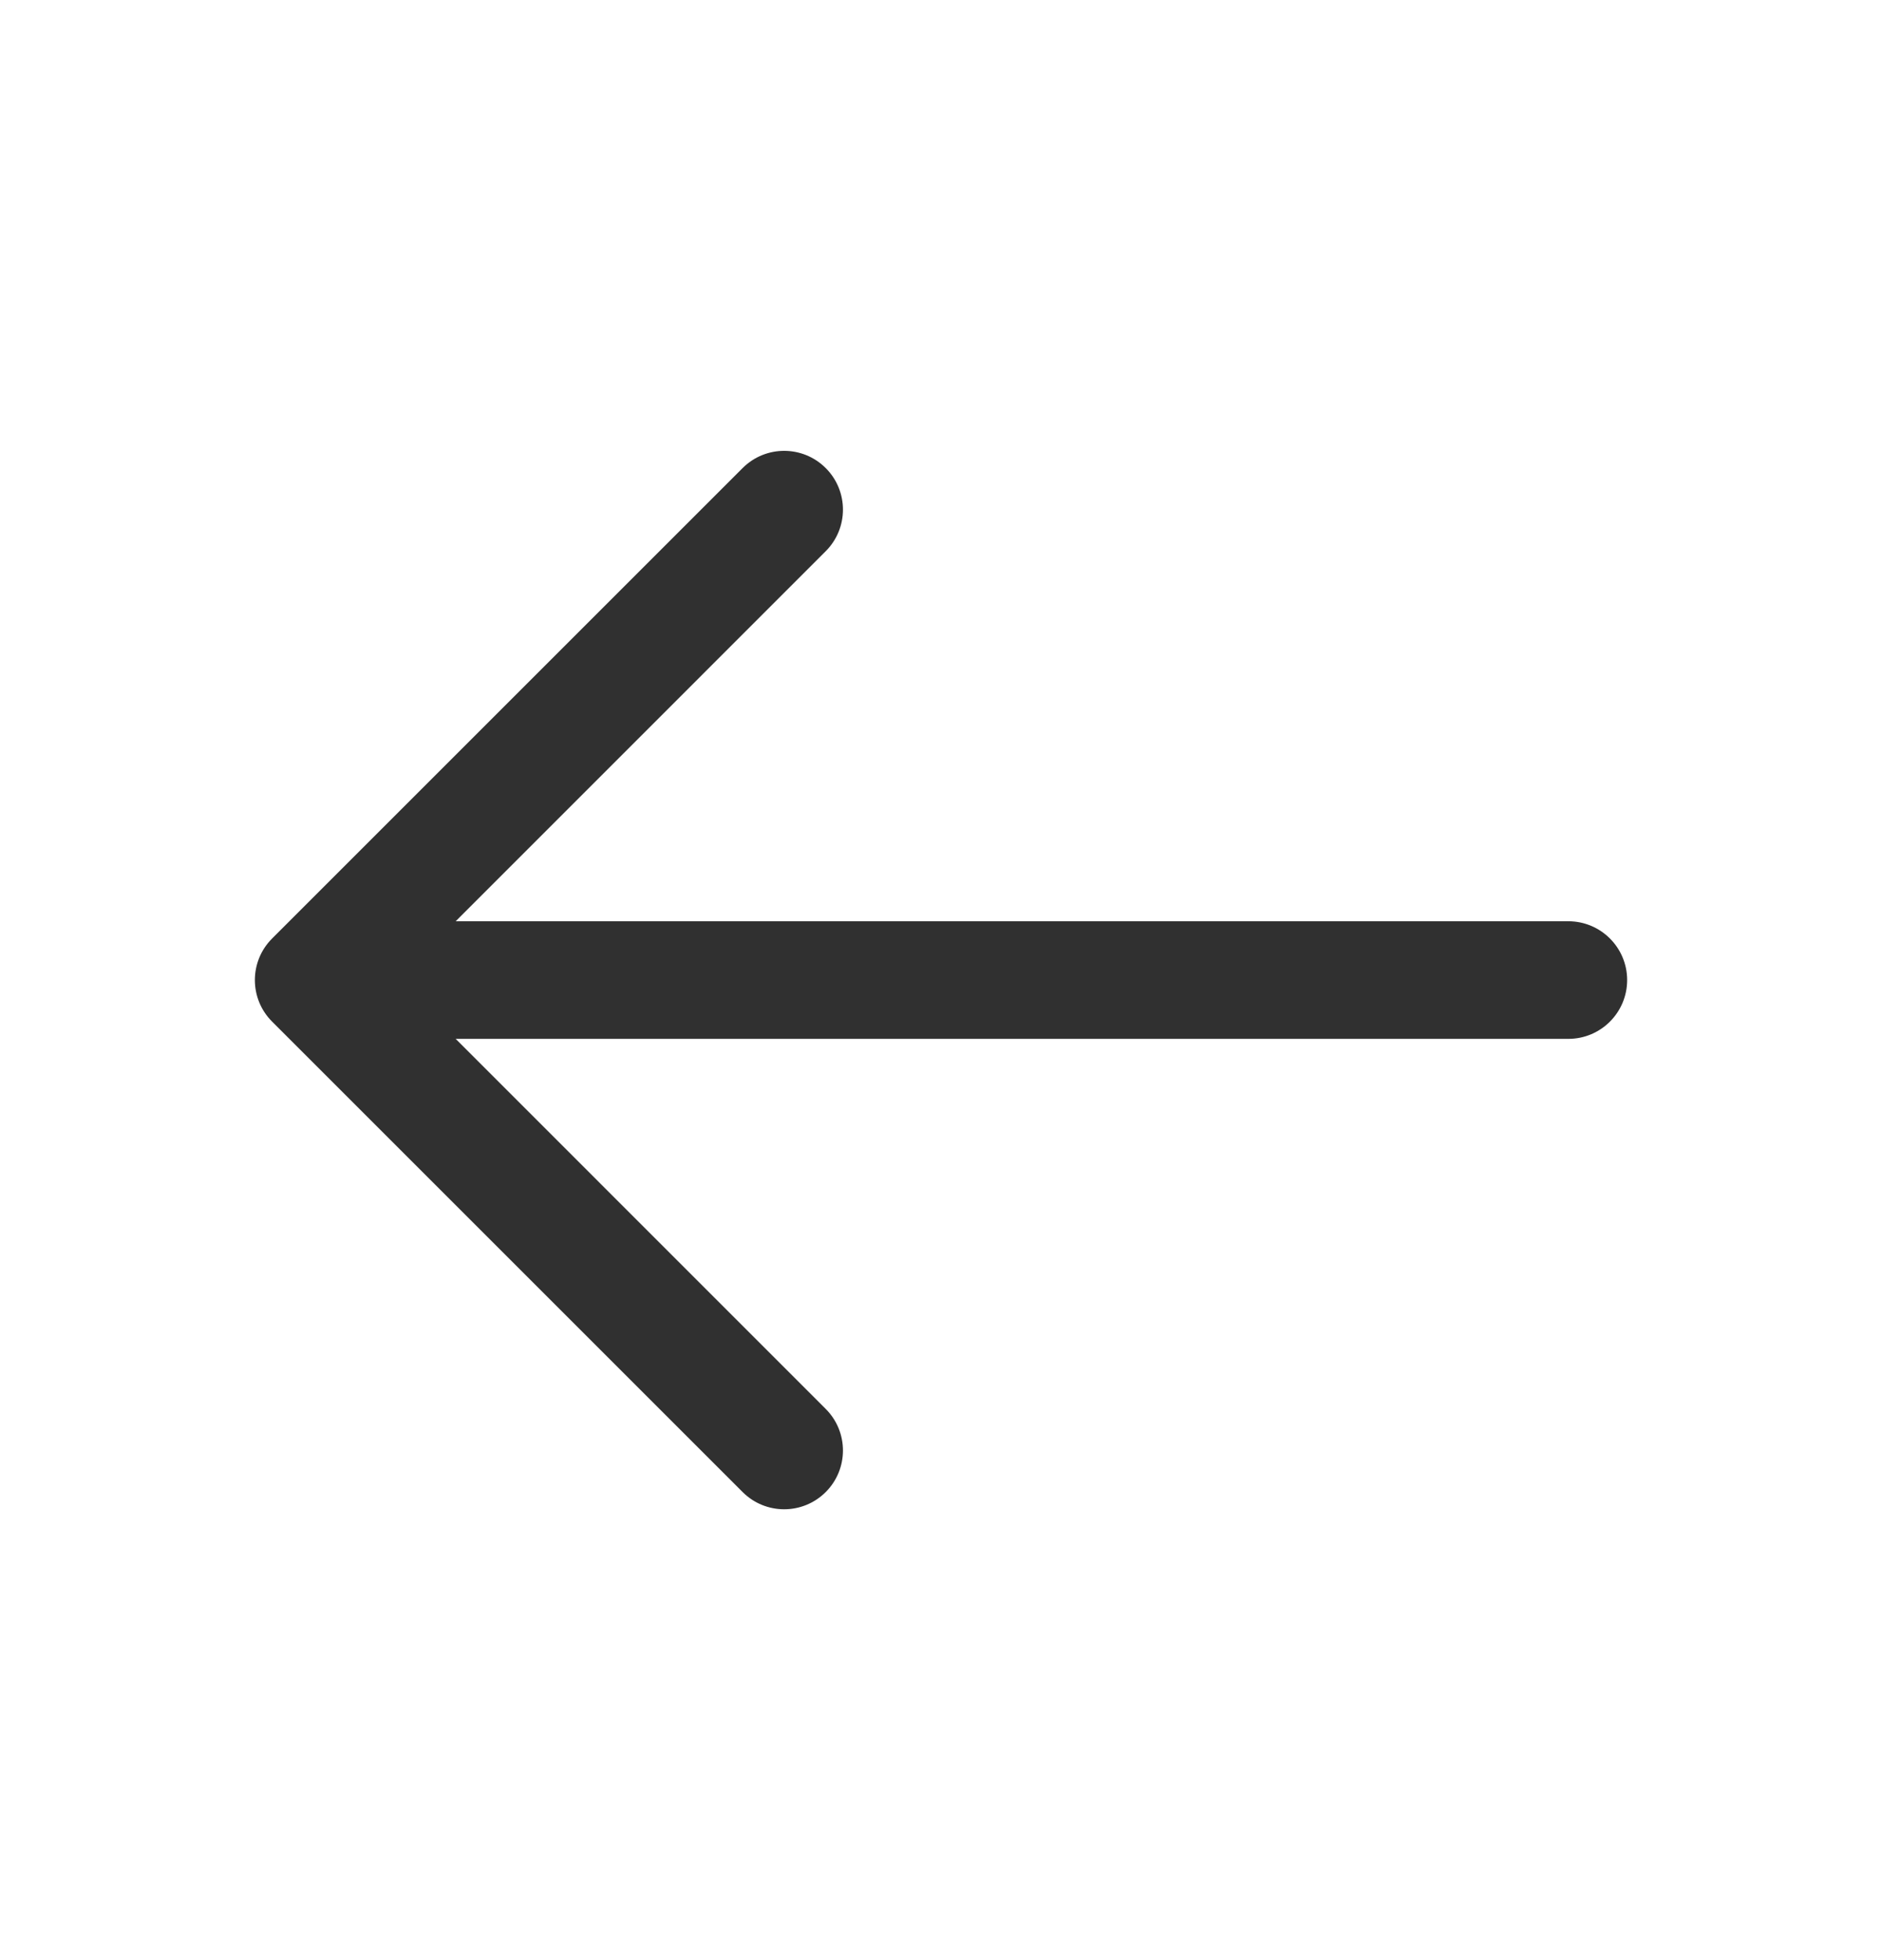 <svg width="24" height="25" viewBox="0 0 24 25" fill="none" xmlns="http://www.w3.org/2000/svg">
<path fill-rule="evenodd" clip-rule="evenodd" d="M10.53 5.97C10.823 6.263 10.823 6.737 10.53 7.03L5.811 11.75H20C20.414 11.75 20.75 12.086 20.75 12.5C20.75 12.914 20.414 13.25 20 13.25H5.811L10.53 17.97C10.823 18.263 10.823 18.737 10.53 19.03C10.237 19.323 9.763 19.323 9.47 19.03L3.47 13.03C3.177 12.737 3.177 12.263 3.47 11.97L9.47 5.97C9.763 5.677 10.237 5.677 10.53 5.97Z" fill="#121212" fill-opacity="0.87"/>
</svg>
